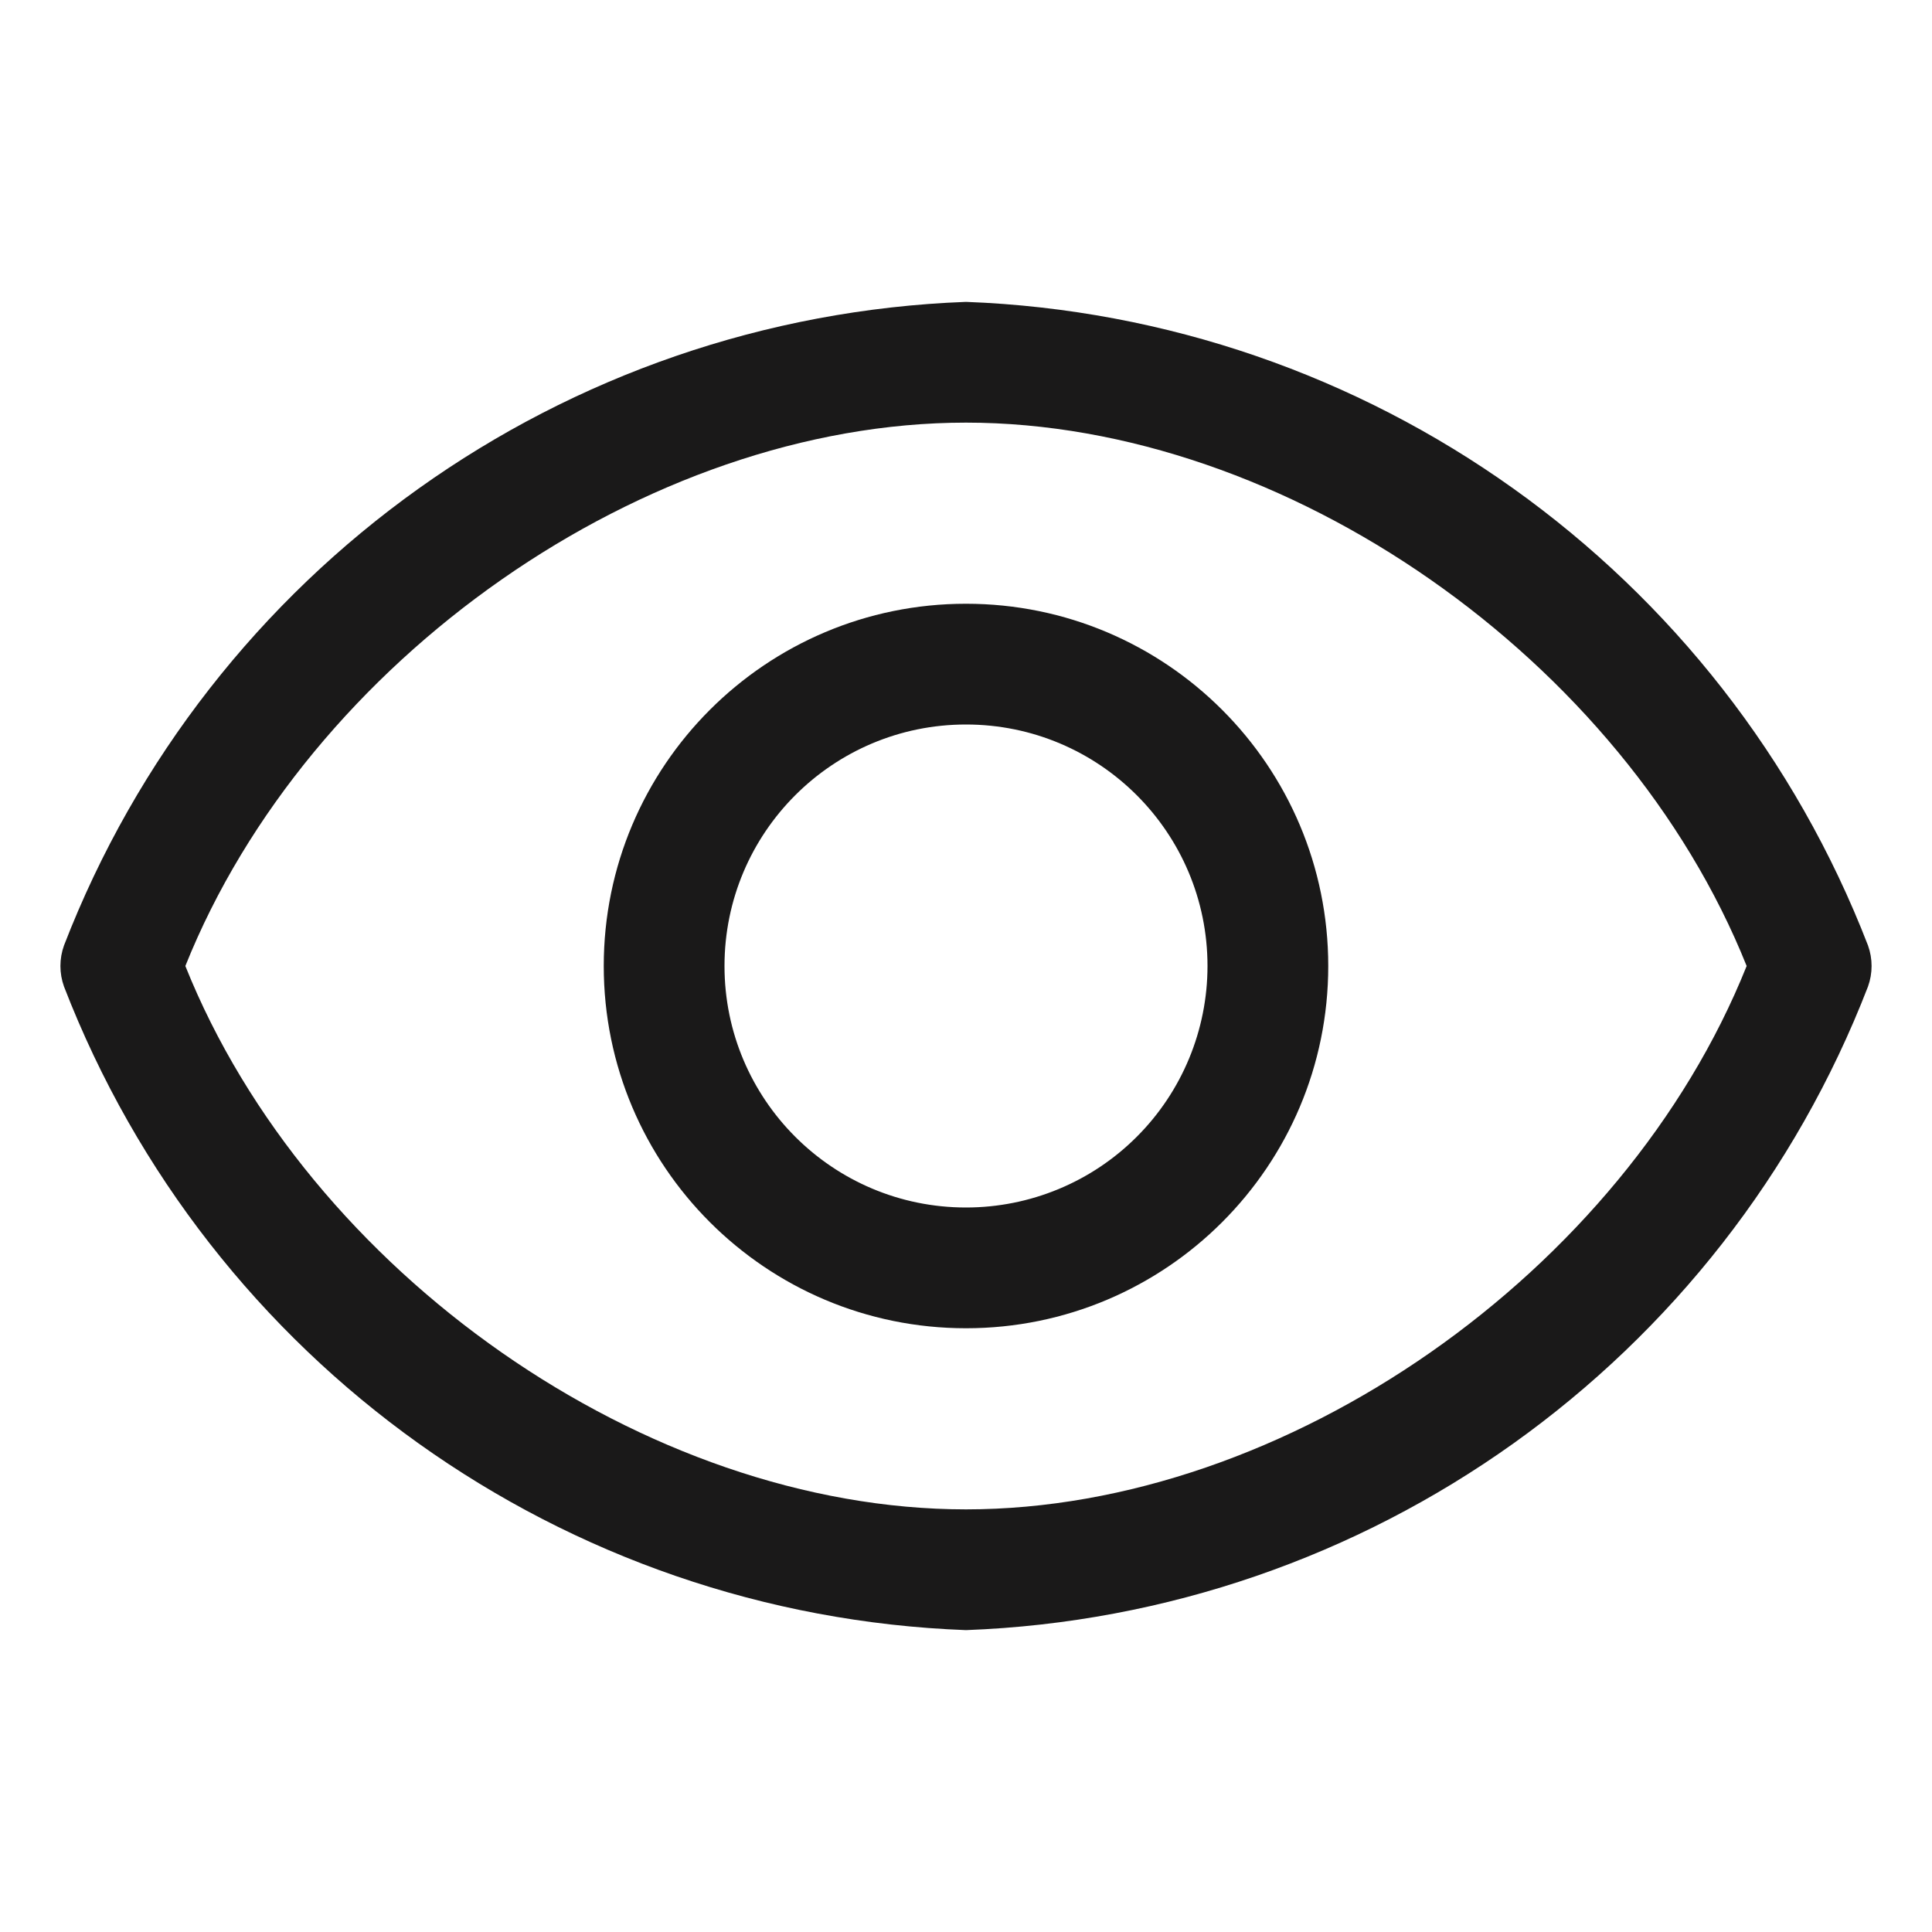 <svg width="32" height="32" viewBox="0 0 32 32" fill="none" xmlns="http://www.w3.org/2000/svg">
    <path fill-rule="evenodd" clip-rule="evenodd" d="M30.94 15.66C28.536 9.442 22.662 5.251 16 5C9.338 5.251 3.464 9.442 1.06 15.66C0.981 15.88 0.981 16.12 1.06 16.34C3.464 22.558 9.338 26.75 16 27C22.662 26.75 28.536 22.558 30.94 16.34C31.019 16.12 31.019 15.88 30.94 15.66ZM10 16C10 12.686 12.687 10 16 10C19.314 10 22 12.686 22 16C22 19.314 19.314 22 16 22C12.687 22 10 19.314 10 16ZM12 16C12 18.209 13.791 20 16 20C17.061 20 18.079 19.579 18.829 18.828C19.579 18.078 20 17.061 20 16C20 13.791 18.21 12 16 12C13.791 12 12 13.791 12 16ZM3.07 16C5.1 21.07 10.7 25 16 25C21.3 25 26.9 21.07 28.93 16C26.9 10.93 21.3 7 16 7C10.7 7 5.1 10.93 3.07 16Z" fill="#1A1919"/>
</svg>
